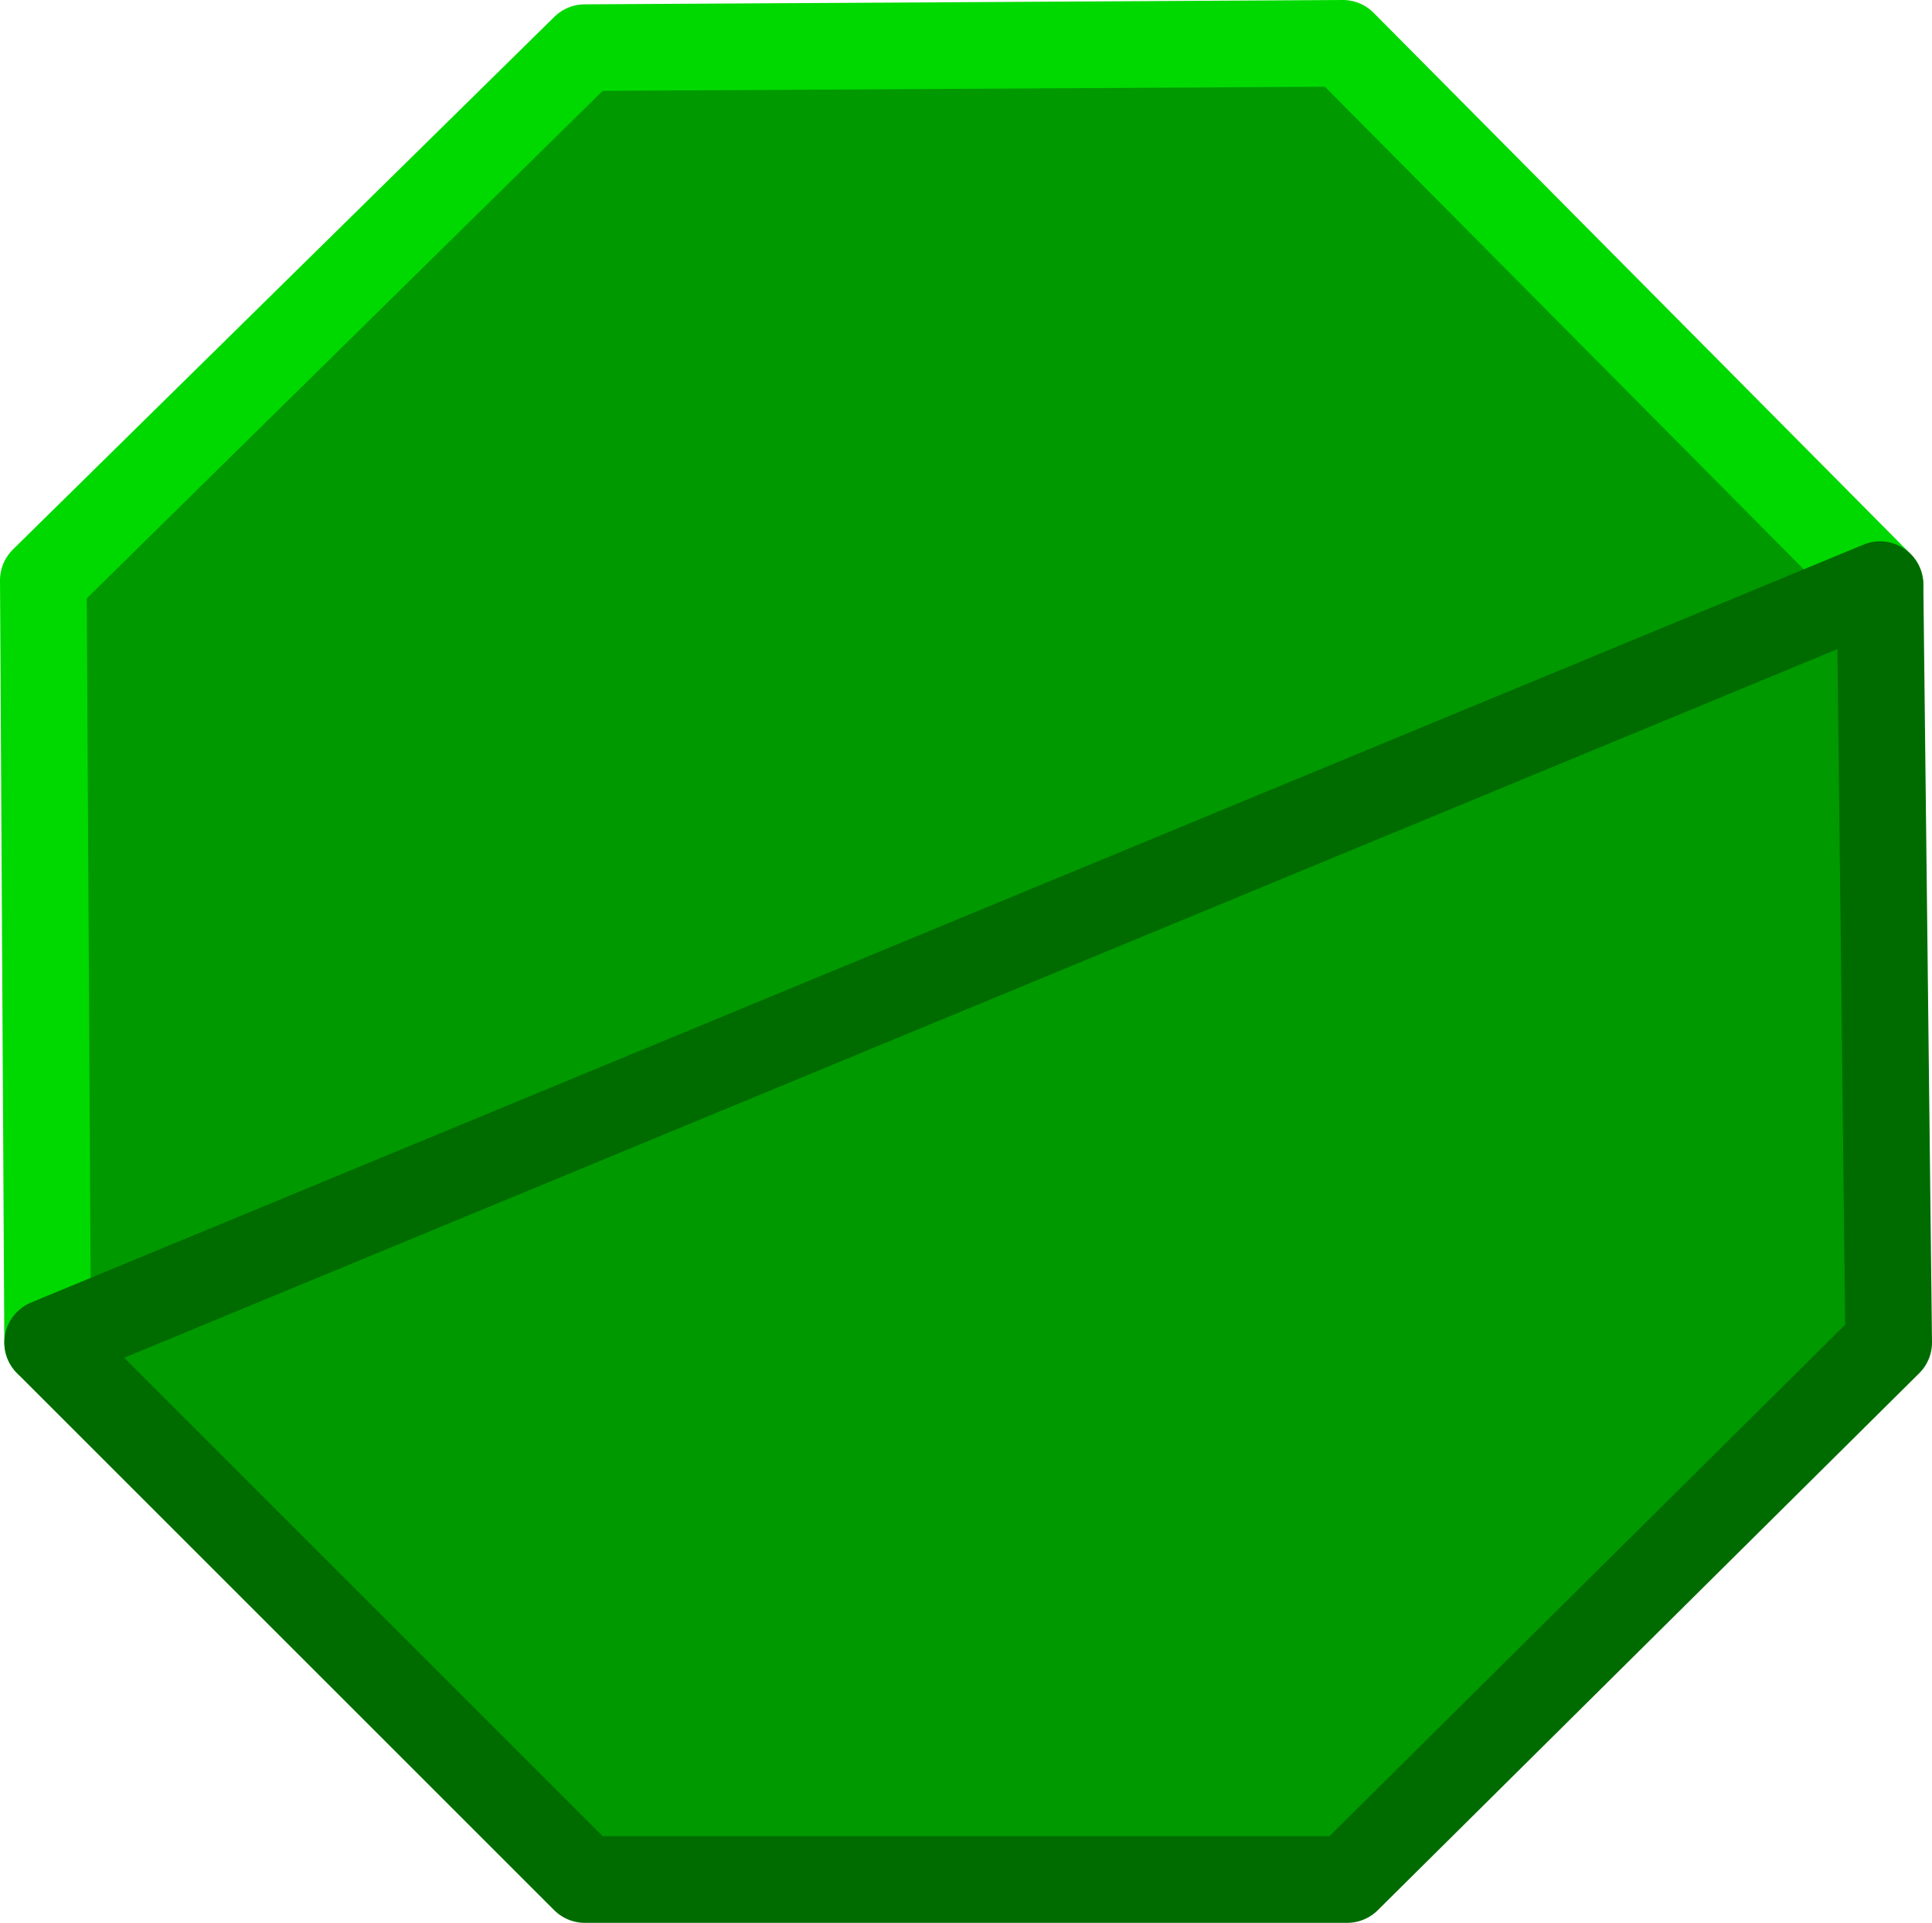 <?xml version="1.0" encoding="UTF-8" standalone="no"?>
<svg xmlns:xlink="http://www.w3.org/1999/xlink" height="22.2px" width="22.3px" xmlns="http://www.w3.org/2000/svg">
  <g transform="matrix(1.0, 0.0, 0.0, 1.0, -9.1, -8.95)">
    <path d="M9.65 24.45 L9.6 15.65 15.85 9.5 24.6 9.45 30.8 15.7 30.9 24.45 24.65 30.65 15.85 30.65 9.65 24.45" fill="#009900" fill-rule="evenodd" stroke="none"/>
    <path d="M9.65 24.45 L9.6 15.65 15.85 9.5 24.6 9.45 30.8 15.7" fill="none" stroke="#00d900" stroke-linecap="round" stroke-linejoin="round" stroke-width="1.0"/>
    <path d="M30.8 15.7 L30.9 24.45 24.65 30.65 15.85 30.65 9.65 24.45 Z" fill="none" stroke="#006c00" stroke-linecap="round" stroke-linejoin="round" stroke-width="1.0"/>
  </g>
</svg>
